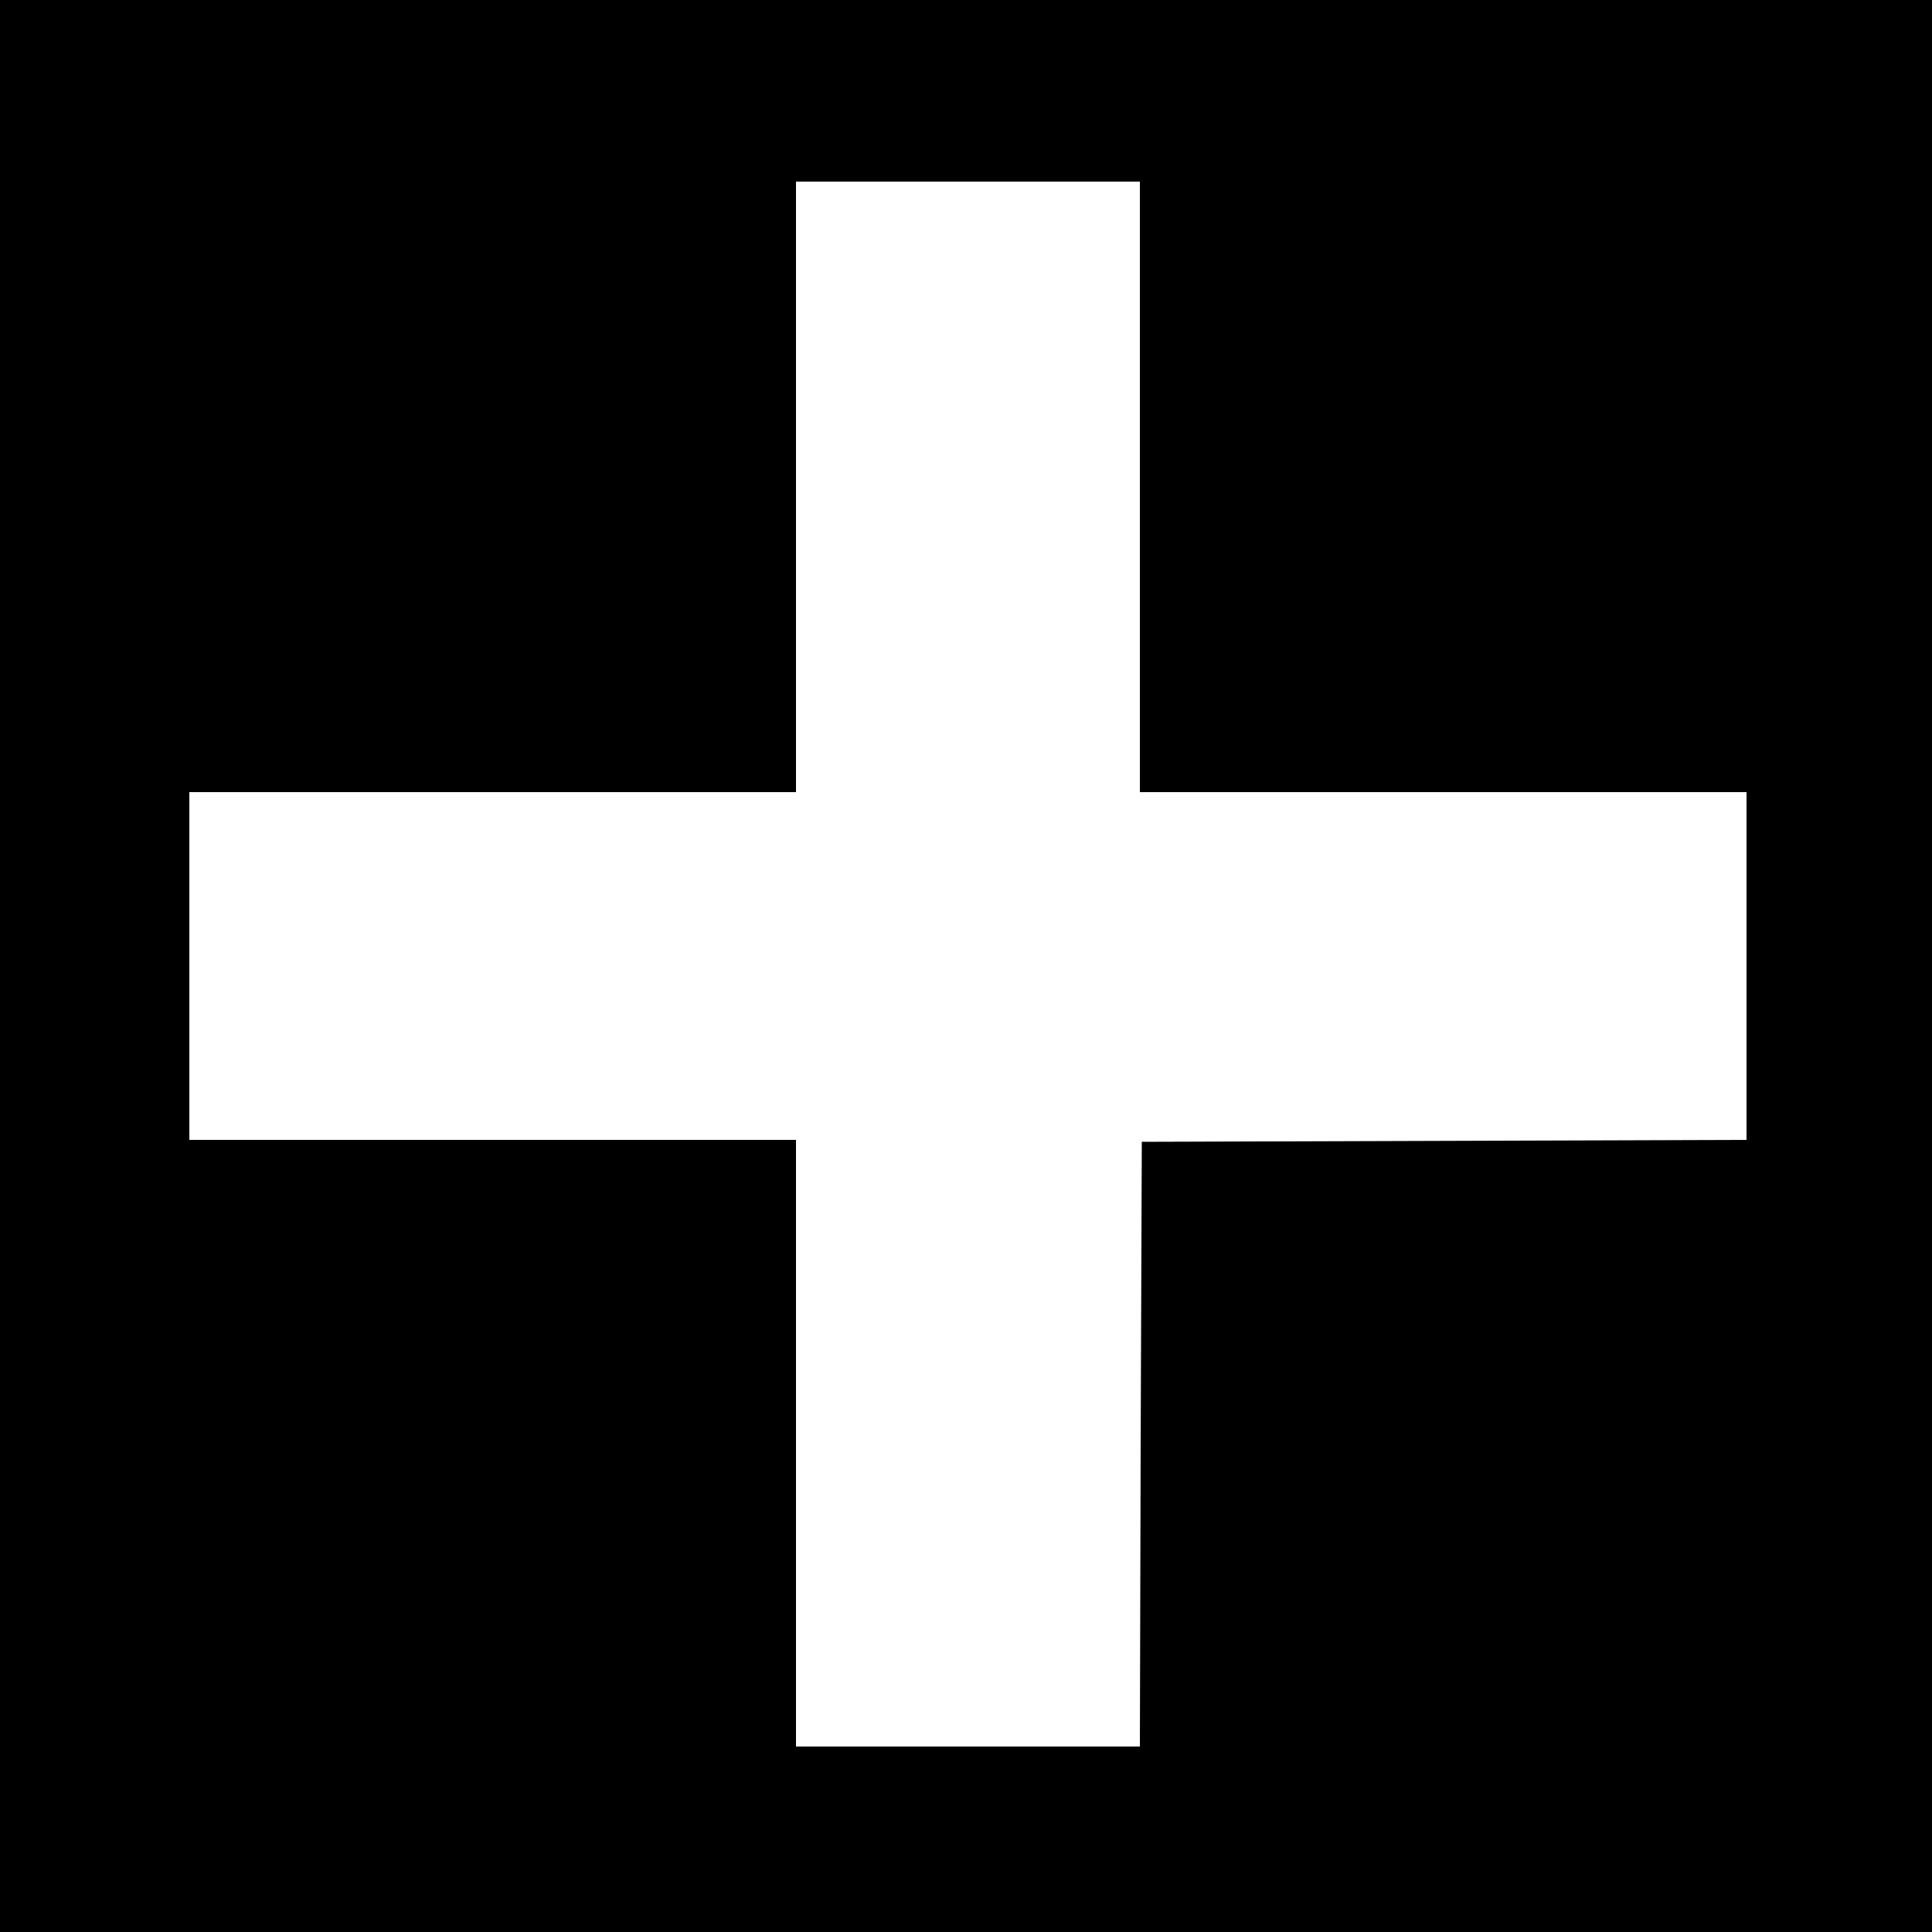 <!-- Generated by IcoMoon.io -->
<svg version="1.1" xmlns="http://www.w3.org/2000/svg" width="32" height="32" viewBox="0 0 32 32">
<title>plus_black</title>
<path d="M0 16v16h32v-32h-32v16zM18.88 8.064v5.056h10.048v5.76l-10.016 0.032-0.019 5.005-0.013 5.011h-5.696v-10.048h-10.048v-5.76h10.048v-10.112h5.696v5.056z"></path>
</svg>
